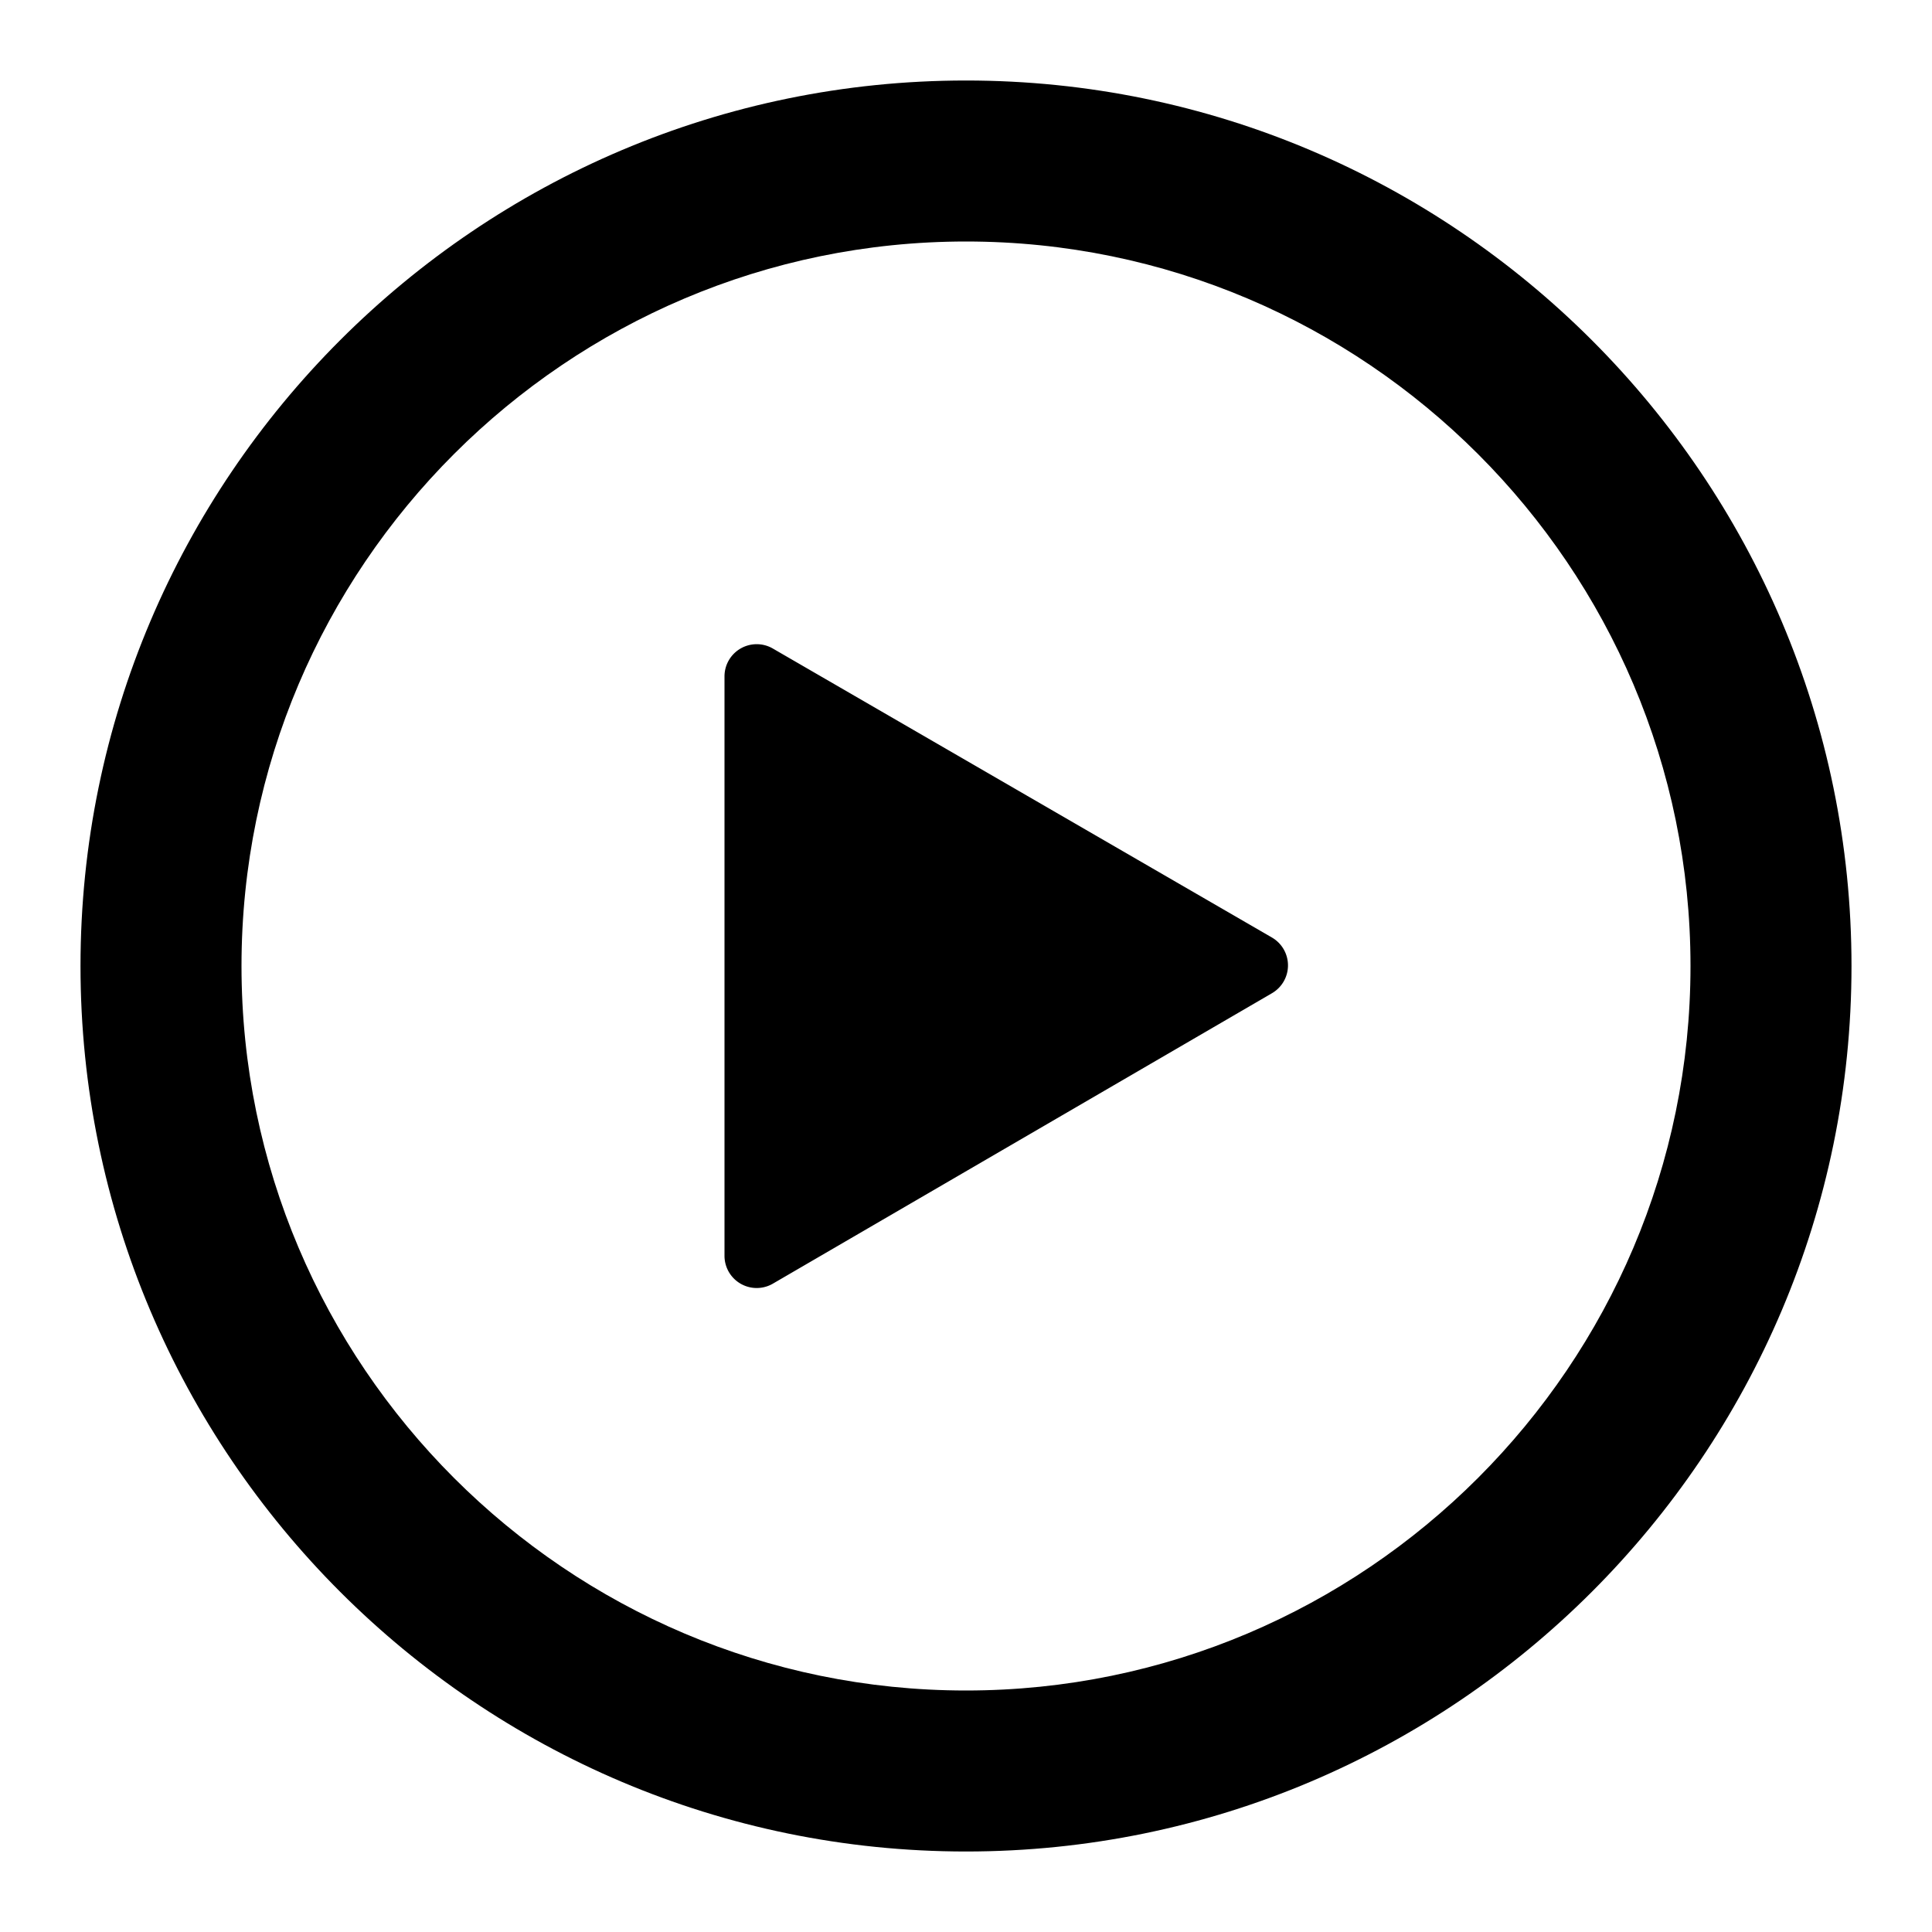 <svg width="24" height="24" viewBox="0 0 24 24" xmlns="http://www.w3.org/2000/svg"><path d="M9 15.6V8.402a.4.4 0 0 1 .6-.346l6.2 3.59a.4.4 0 0 1 .001.692l-6.2 3.608A.4.4 0 0 1 9 15.6Z"/><path fill-rule="evenodd" clip-rule="evenodd" d="M12 1C5.935 1 1 5.935 1 12s4.935 11 11 11 11-4.935 11-11S18.065 1 12 1ZM3 12c0-4.96 4.04-9 9-9s9 4.04 9 9-4.04 9-9 9-9-4.04-9-9Z"/></svg>